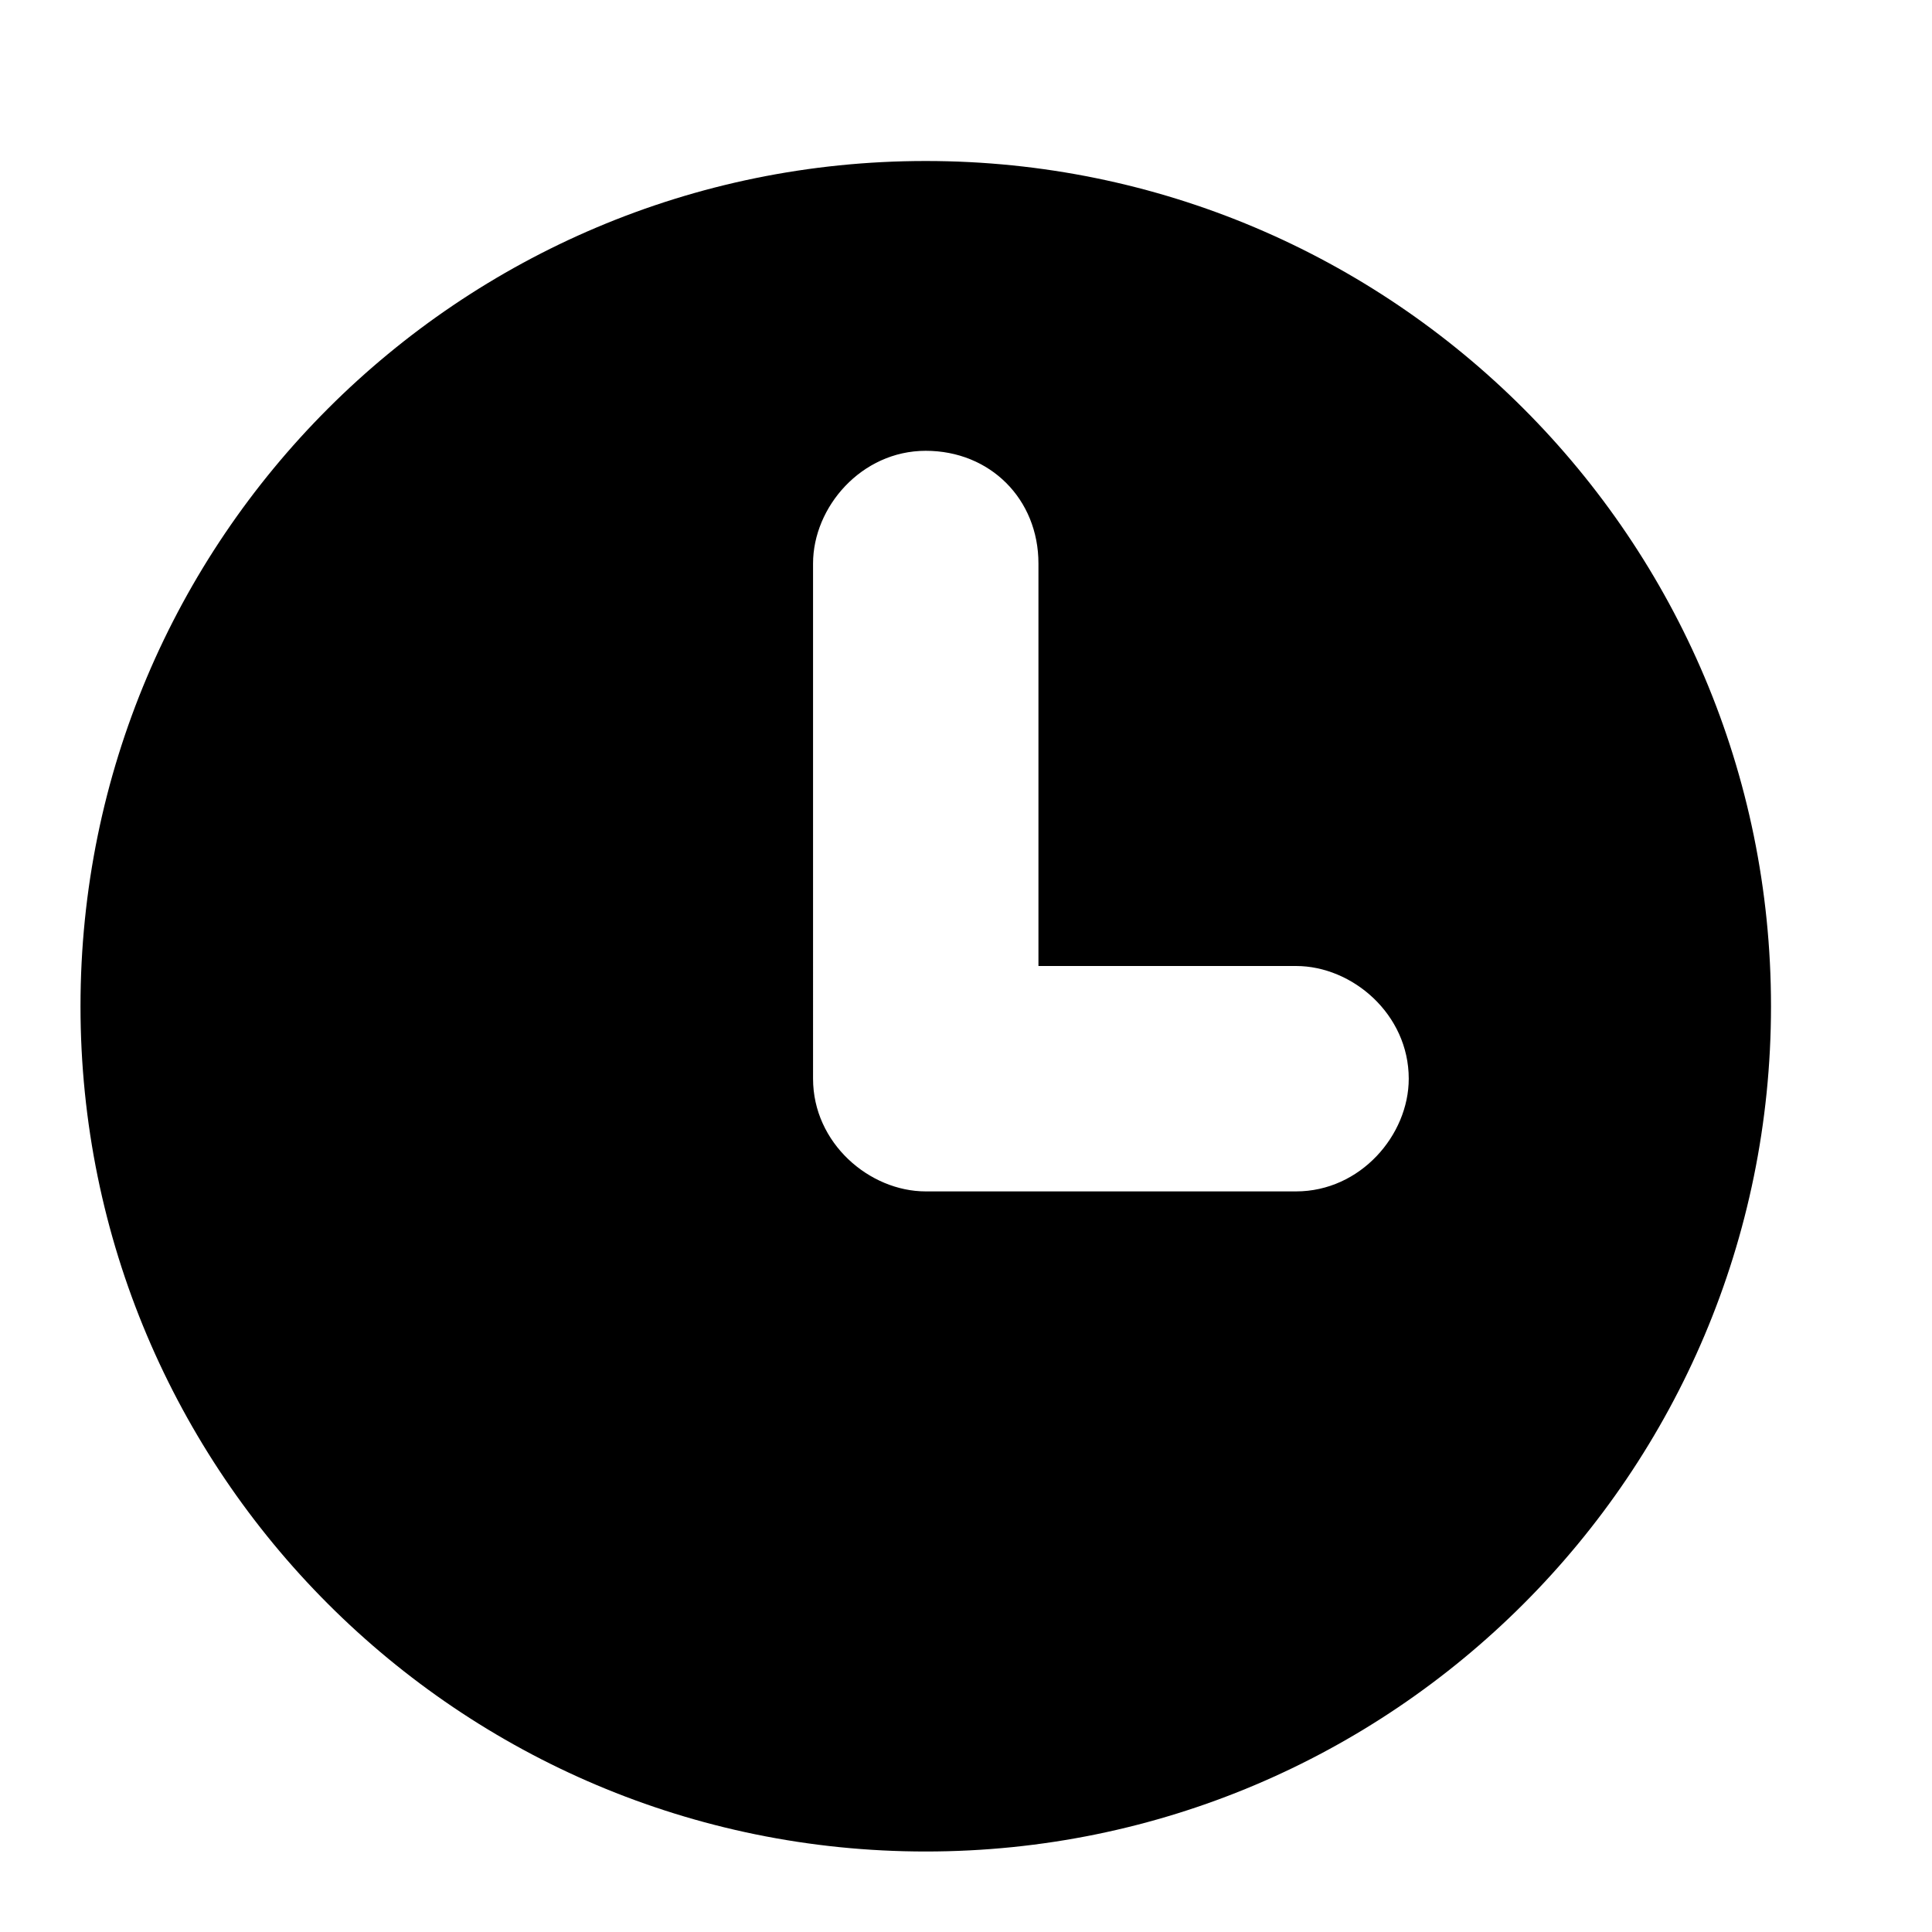 <?xml version="1.0" encoding="utf-8"?>
<!-- Generator: Adobe Illustrator 18.0.0, SVG Export Plug-In . SVG Version: 6.00 Build 0)  -->
<!DOCTYPE svg PUBLIC "-//W3C//DTD SVG 1.1//EN" "http://www.w3.org/Graphics/SVG/1.1/DTD/svg11.dtd">
<svg version="1.1" id="Layer_1" xmlns:sketch="http://www.bohemiancoding.com/sketch/ns"
	 xmlns="http://www.w3.org/2000/svg" xmlns:xlink="http://www.w3.org/1999/xlink" x="0px" y="0px" width="24px" height="24px"
	 viewBox="0 0 24 24" enable-background="new 0 0 24 24" xml:space="preserve">
<path id="Rectangle-184" sketch:type="MSShapeGroup" d="M11.5,14.8L11.5,14.8c-0.7,0-1.4-0.6-1.4-1.4V7c0-0.7,0.6-1.4,1.4-1.4
	s1.4,0.6,1.4,1.4v5h3.2c0.7,0,1.4,0.6,1.4,1.4c0,0.7-0.6,1.4-1.4,1.4H11.5L11.5,14.8L11.5,14.8z M11.5,23C17.3,23,22,18.3,22,12.5
	S17.3,2,11.5,2S1,6.7,1,12.5S5.7,23,11.5,23L11.5,23z"/>
</svg>
